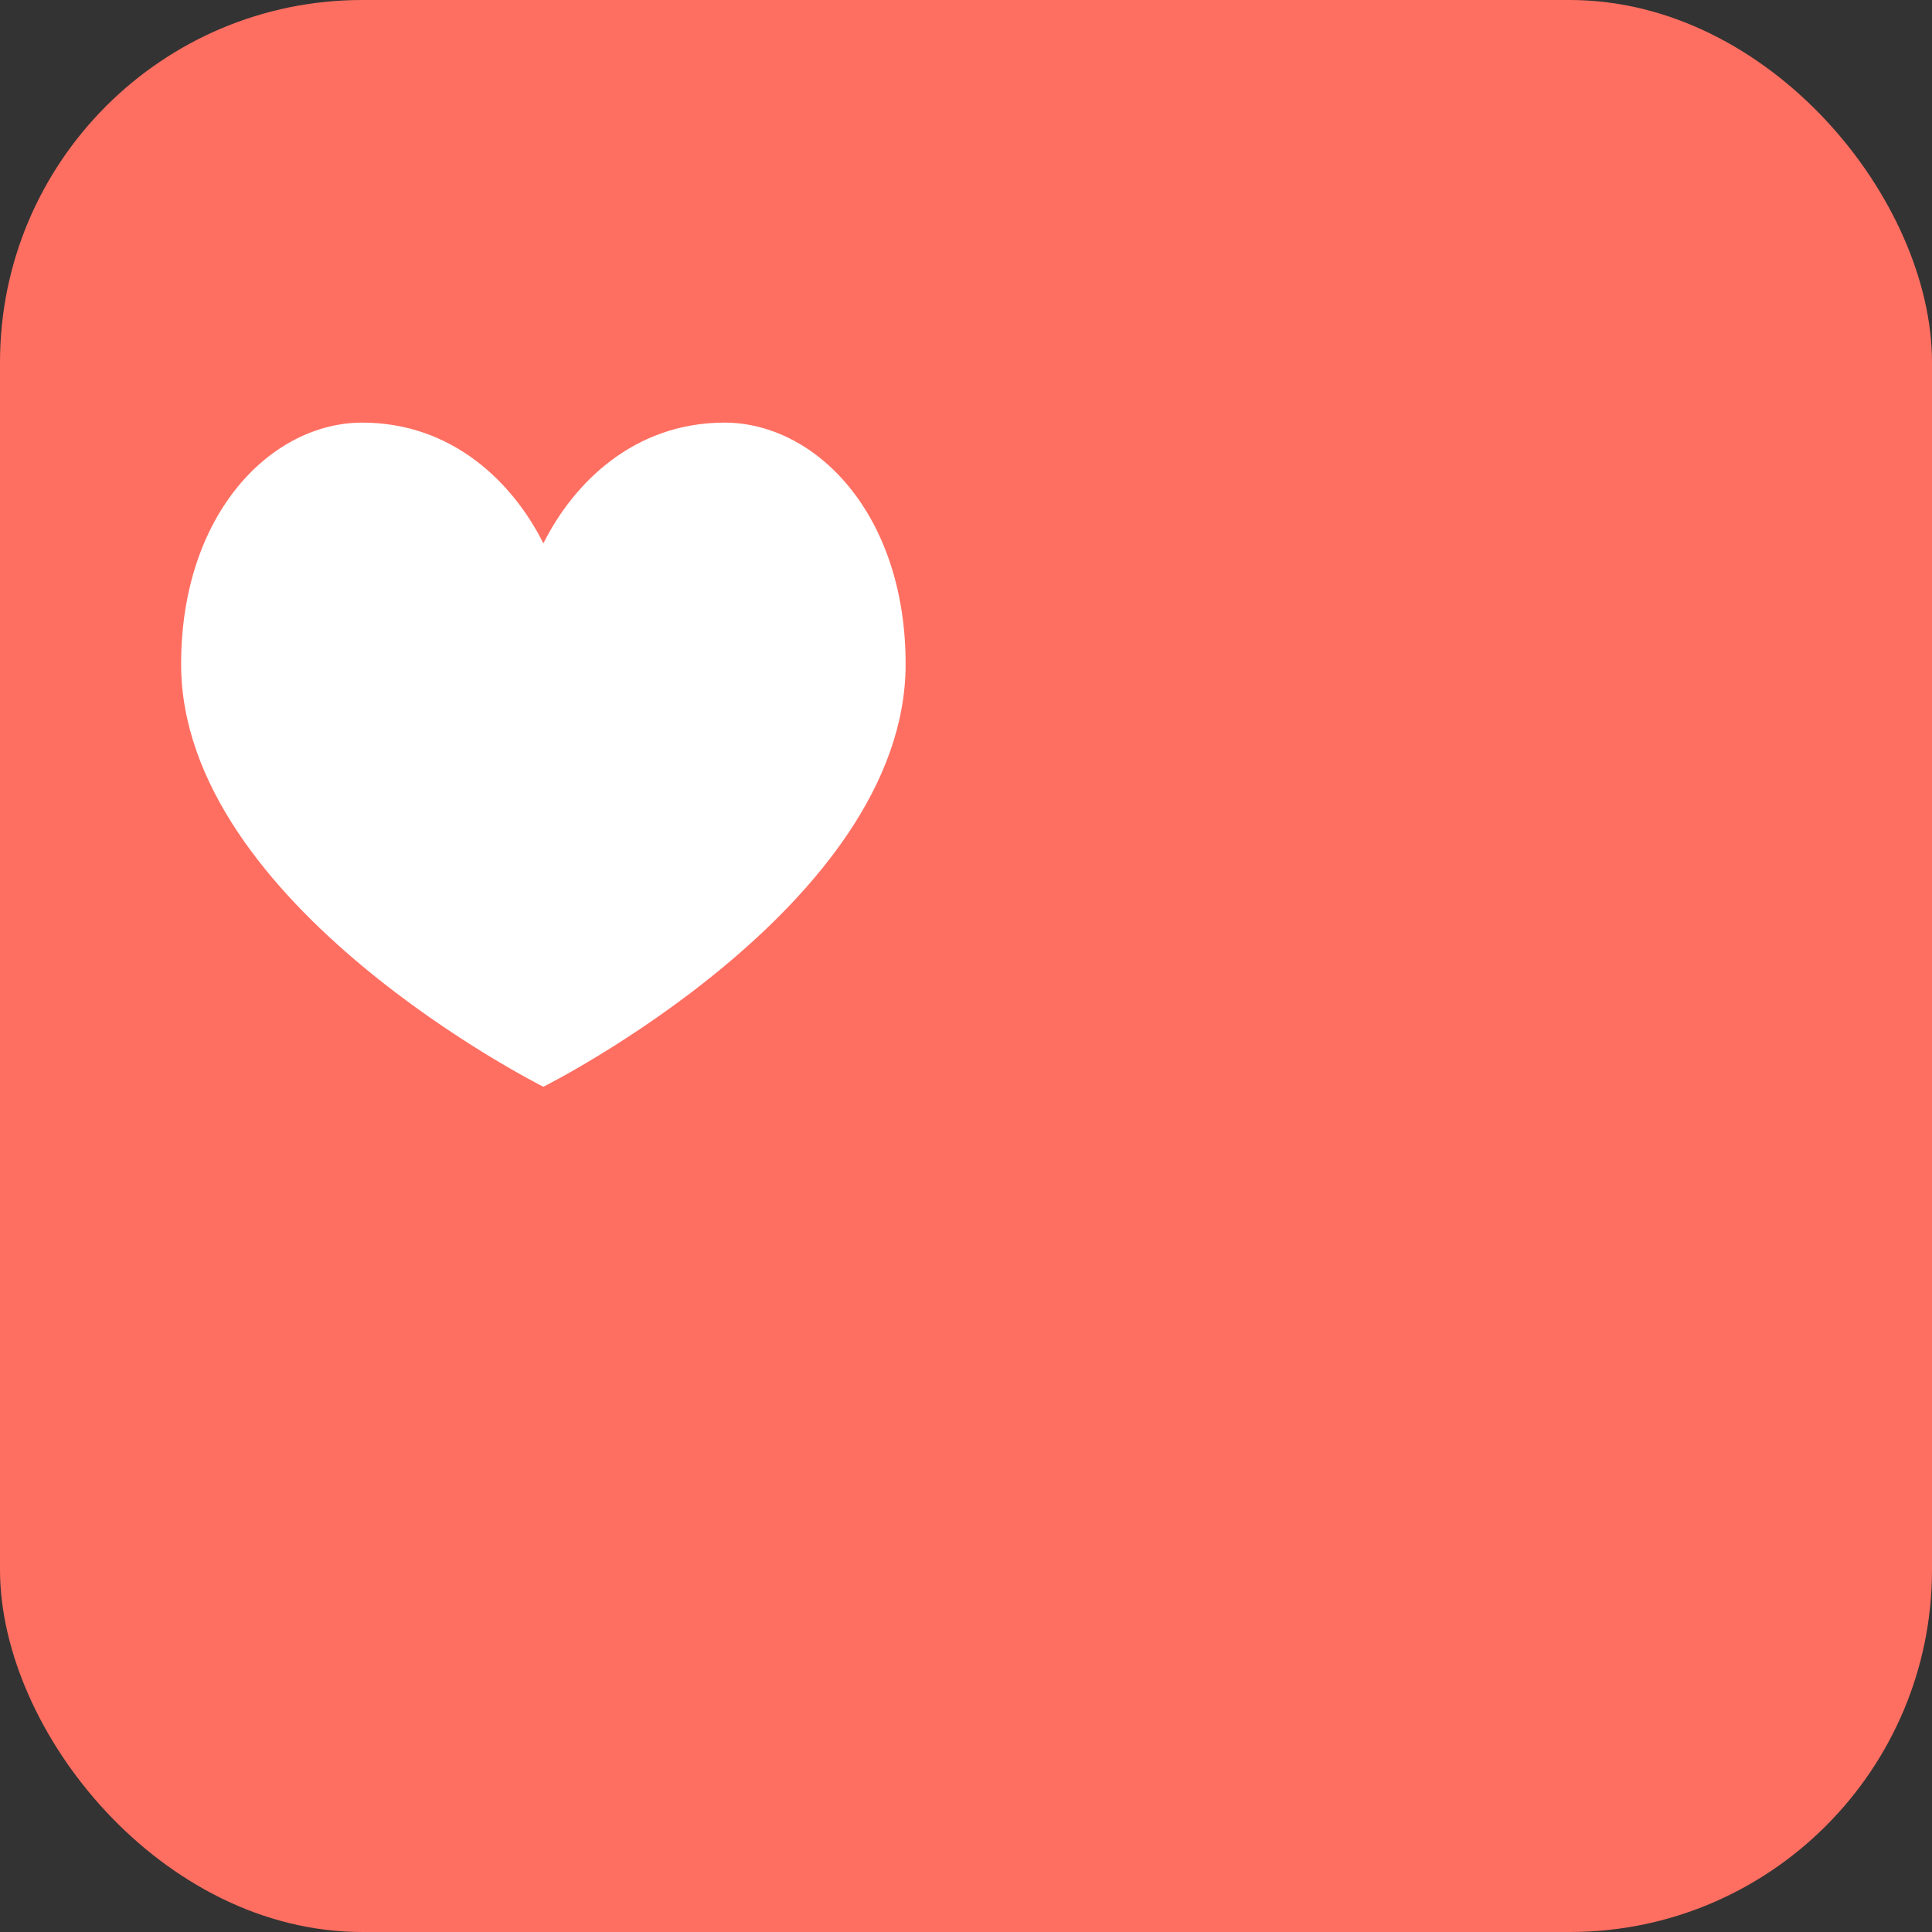 <svg xmlns="http://www.w3.org/2000/svg" width="64" height="64" viewBox="0 0 64 64">
  <rect x="0" y="0" width="64" height="64" fill="#333333" stroke="none"/>
  <rect width="64" height="64" rx="12" fill="#FF6F61"/>
  <g transform="translate(8 8)" fill="#fff">
    <path d="M16 6c-3 0-5 2-6 4-1-2-3-4-6-4-3 0-6 3-6 8 0 8 12 14 12 14s12-6 12-14c0-5-3-8-6-8z"/>
  </g>
</svg>